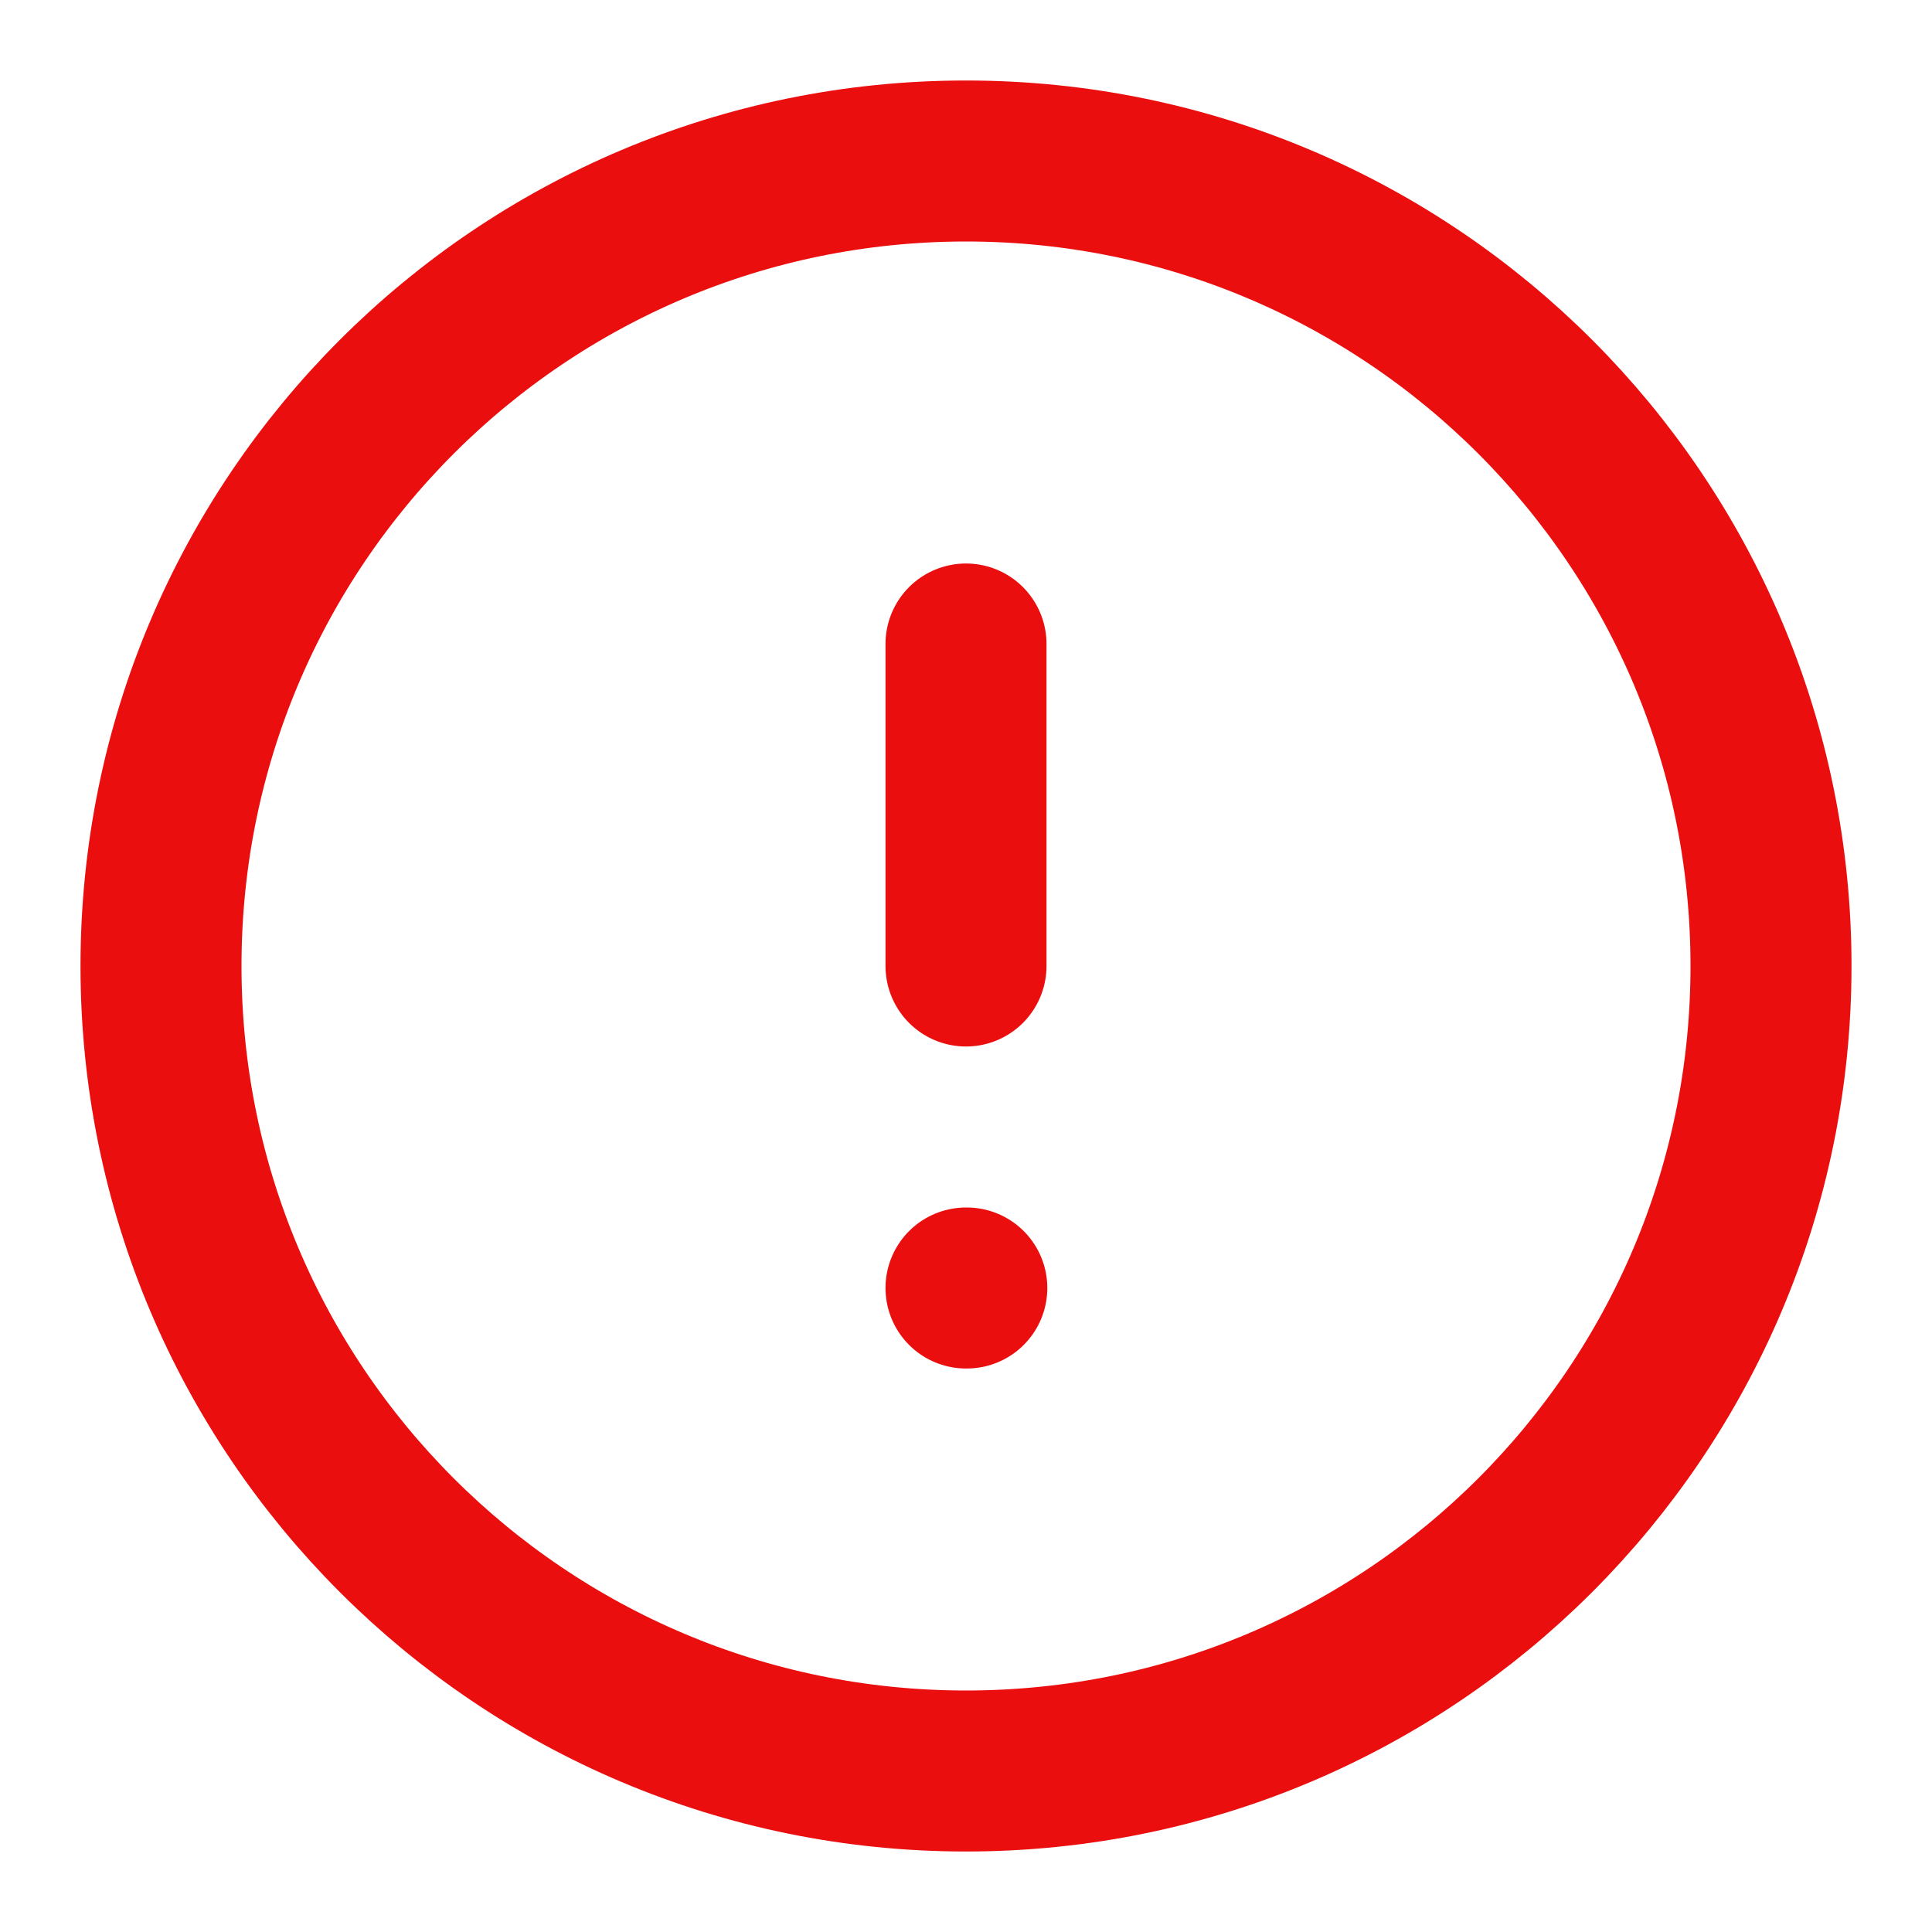 <svg width="24" height="24" viewBox="0 0 24 24" fill="none" xmlns="http://www.w3.org/2000/svg">
<path d="M12 22C17.523 22 22 17.523 22 12C22 6.477 17.523 2 12 2C6.477 2 2 6.477 2 12C2 17.523 6.477 22 12 22Z" stroke="#EB0E0E" stroke-width="2" stroke-linecap="round" stroke-linejoin="round"/>
<path d="M12 8V12" stroke="#EB0E0E" stroke-width="2" stroke-linecap="round" stroke-linejoin="round"/>
<path d="M12 16H12.01" stroke="#EB0E0E" stroke-width="2" stroke-linecap="round" stroke-linejoin="round"/>
</svg>
